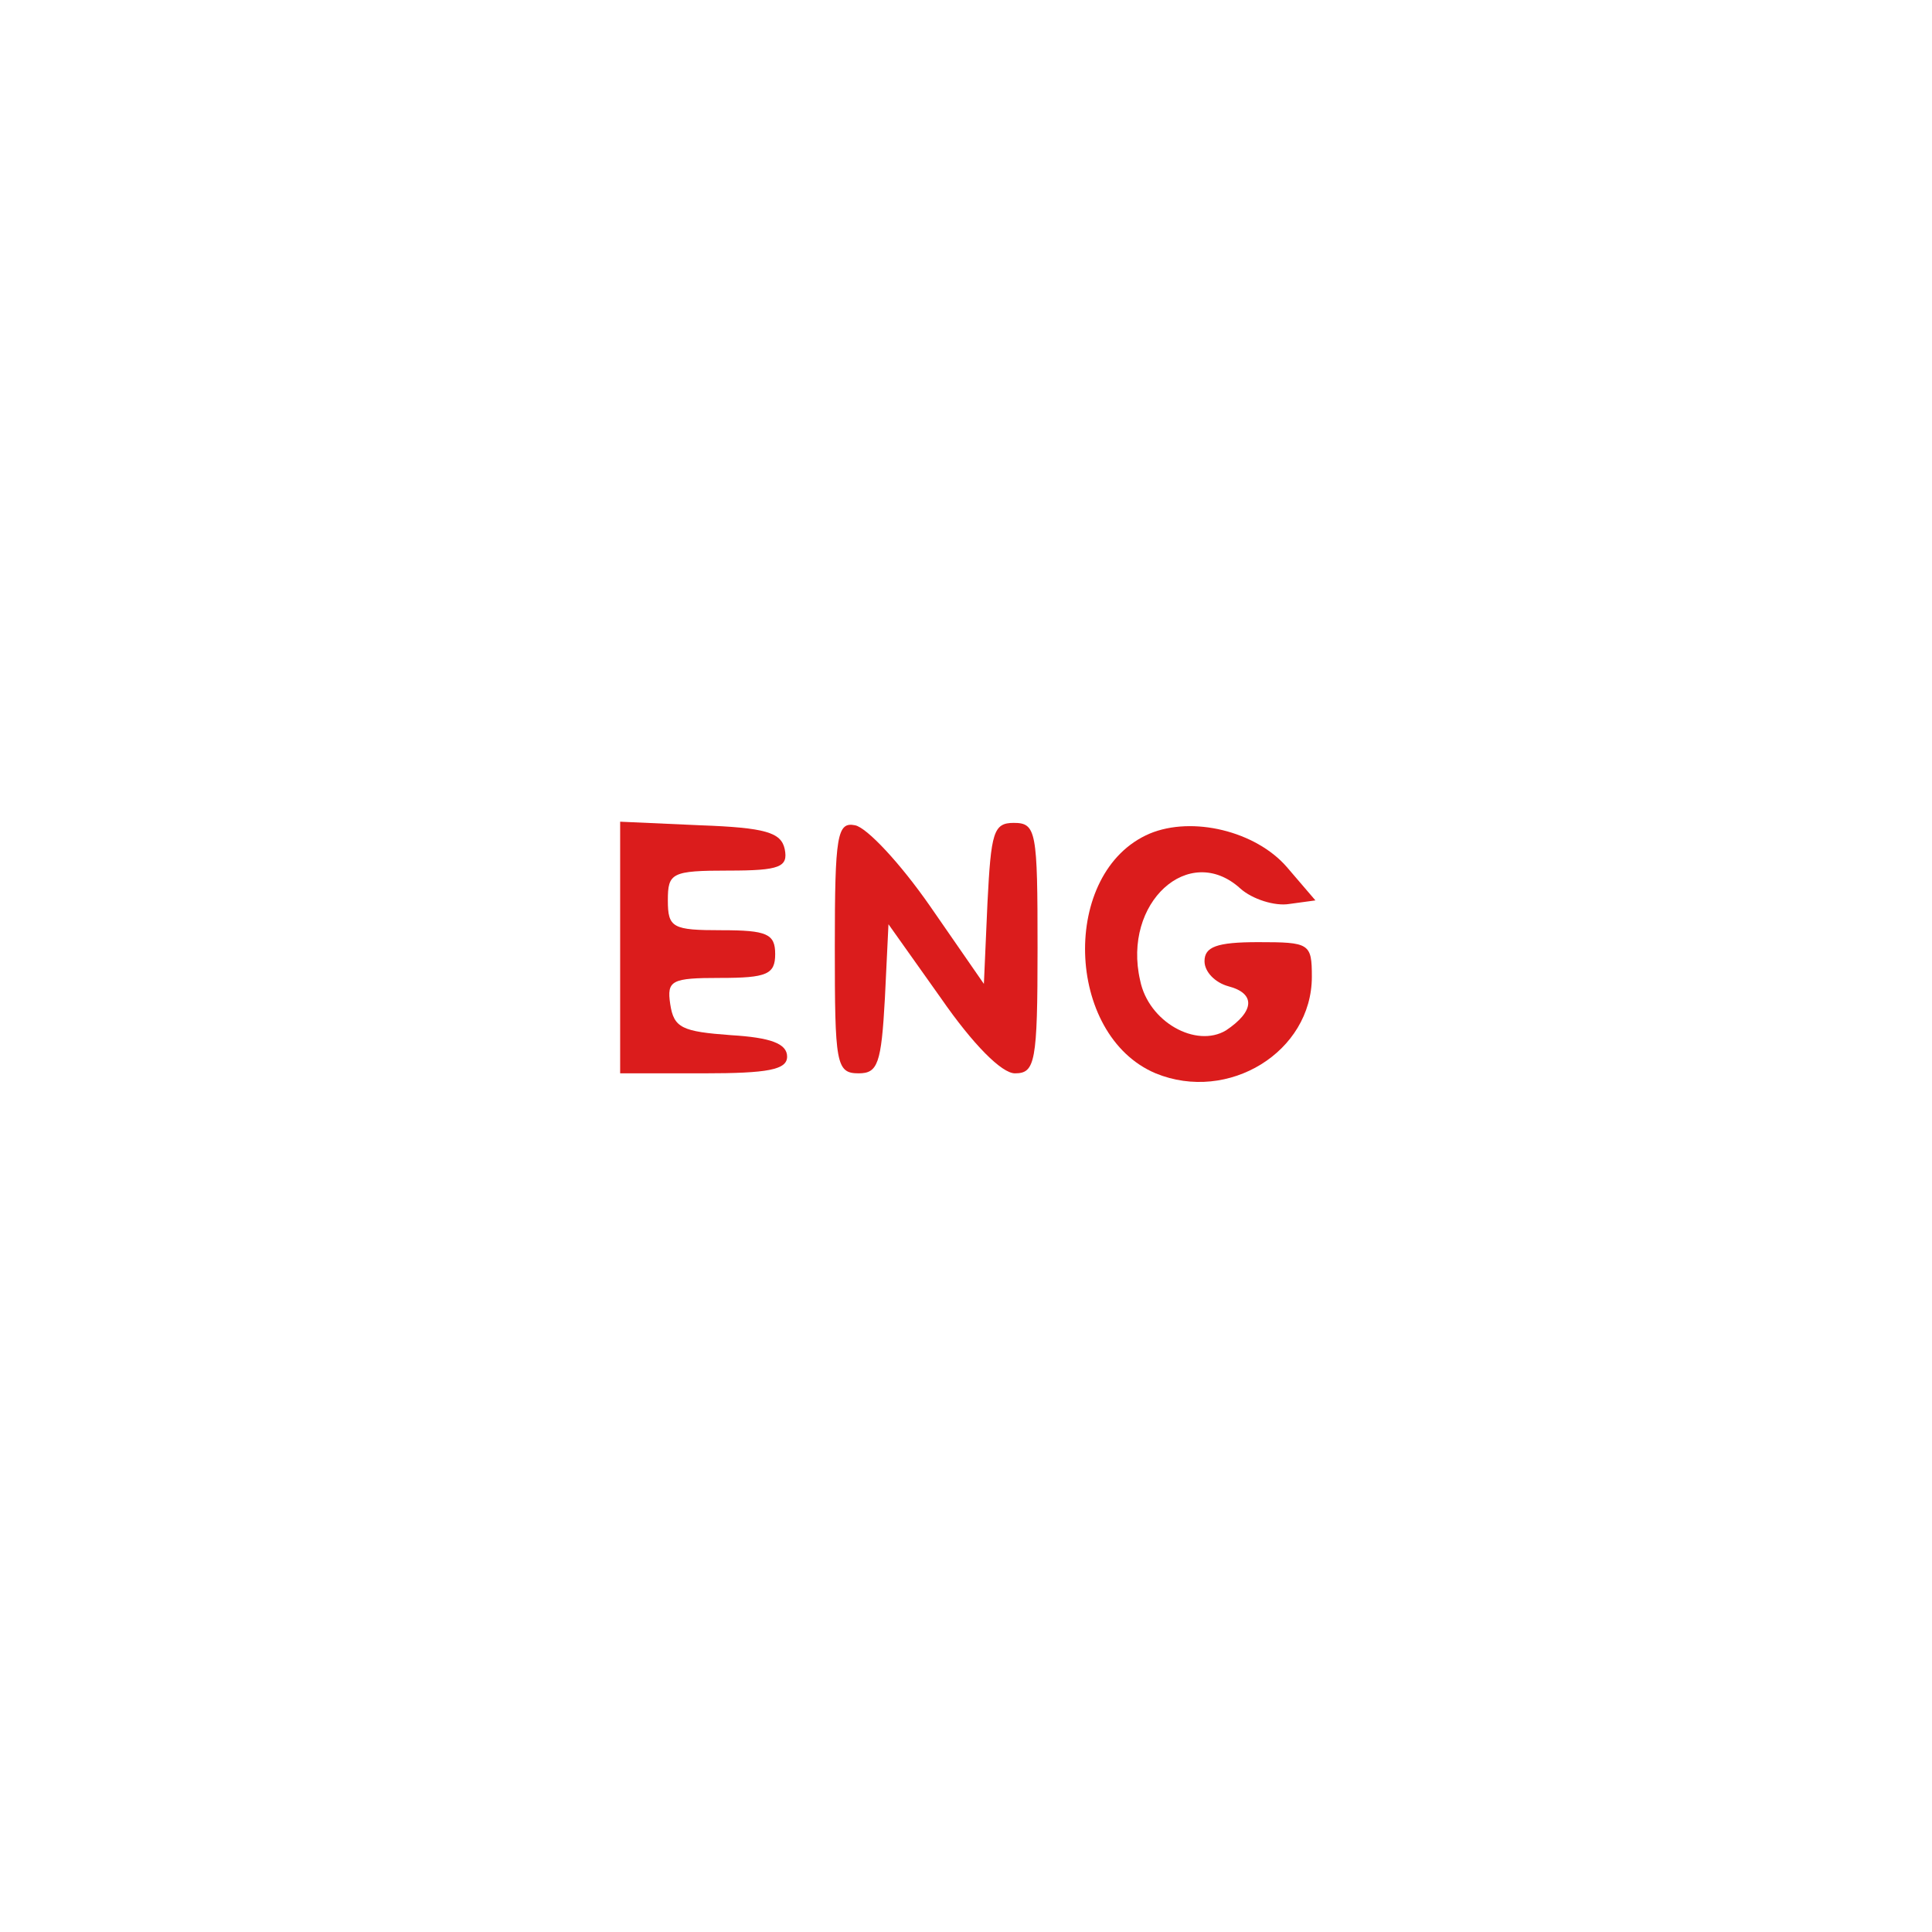 <?xml version="1.0" standalone="no"?>
<!DOCTYPE svg PUBLIC "-//W3C//DTD SVG 20010904//EN"
 "http://www.w3.org/TR/2001/REC-SVG-20010904/DTD/svg10.dtd">
<svg version="1.0" xmlns="http://www.w3.org/2000/svg"
 width="162pt" height="162pt" viewBox="0 0 162 162"
 preserveAspectRatio="xMidYMid meet">
	<g transform="translate(0,162) scale(0.1,-0.1)"
	   fill="#db1c1c" stroke="none">
		<path d="M520 825 l0 -105 70 0 c54 0 70 3 70 14 0 11 -14 16 -47 18 -41 3
	-48 6 -51 26 -3 20 1 22 42 22 39 0 46 3 46 20 0 17 -7 20 -45 20 -41 0 -45 2
	-45 25 0 23 3 25 51 25 43 0 50 3 47 18 -3 14 -16 18 -71 20 l-67 3 0 -106z"/>
		<path d="M700 826 c0 -98 1 -106 20 -106 16 0 19 8 22 63 l3 62 44 -62 c27
	-39 51 -63 62 -63 17 0 19 9 19 105 0 98 -1 105 -20 105 -17 0 -19 -8 -22 -67
	l-3 -68 -45 65 c-25 36 -53 66 -63 68 -15 3 -17 -8 -17 -102z"/>
		<path d="M964 921 c-75 -32 -71 -169 5 -201 61 -25 131 18 131 81 0 28 -2 29
	-45 29 -35 0 -45 -4 -45 -16 0 -9 9 -18 20 -21 23 -6 22 -21 -2 -37 -25 -15
	-65 7 -72 42 -15 65 41 116 84 77 10 -9 29 -15 41 -13 l22 3 -24 28 c-26 30
	-79 43 -115 28z"/>
	</g>
</svg>
